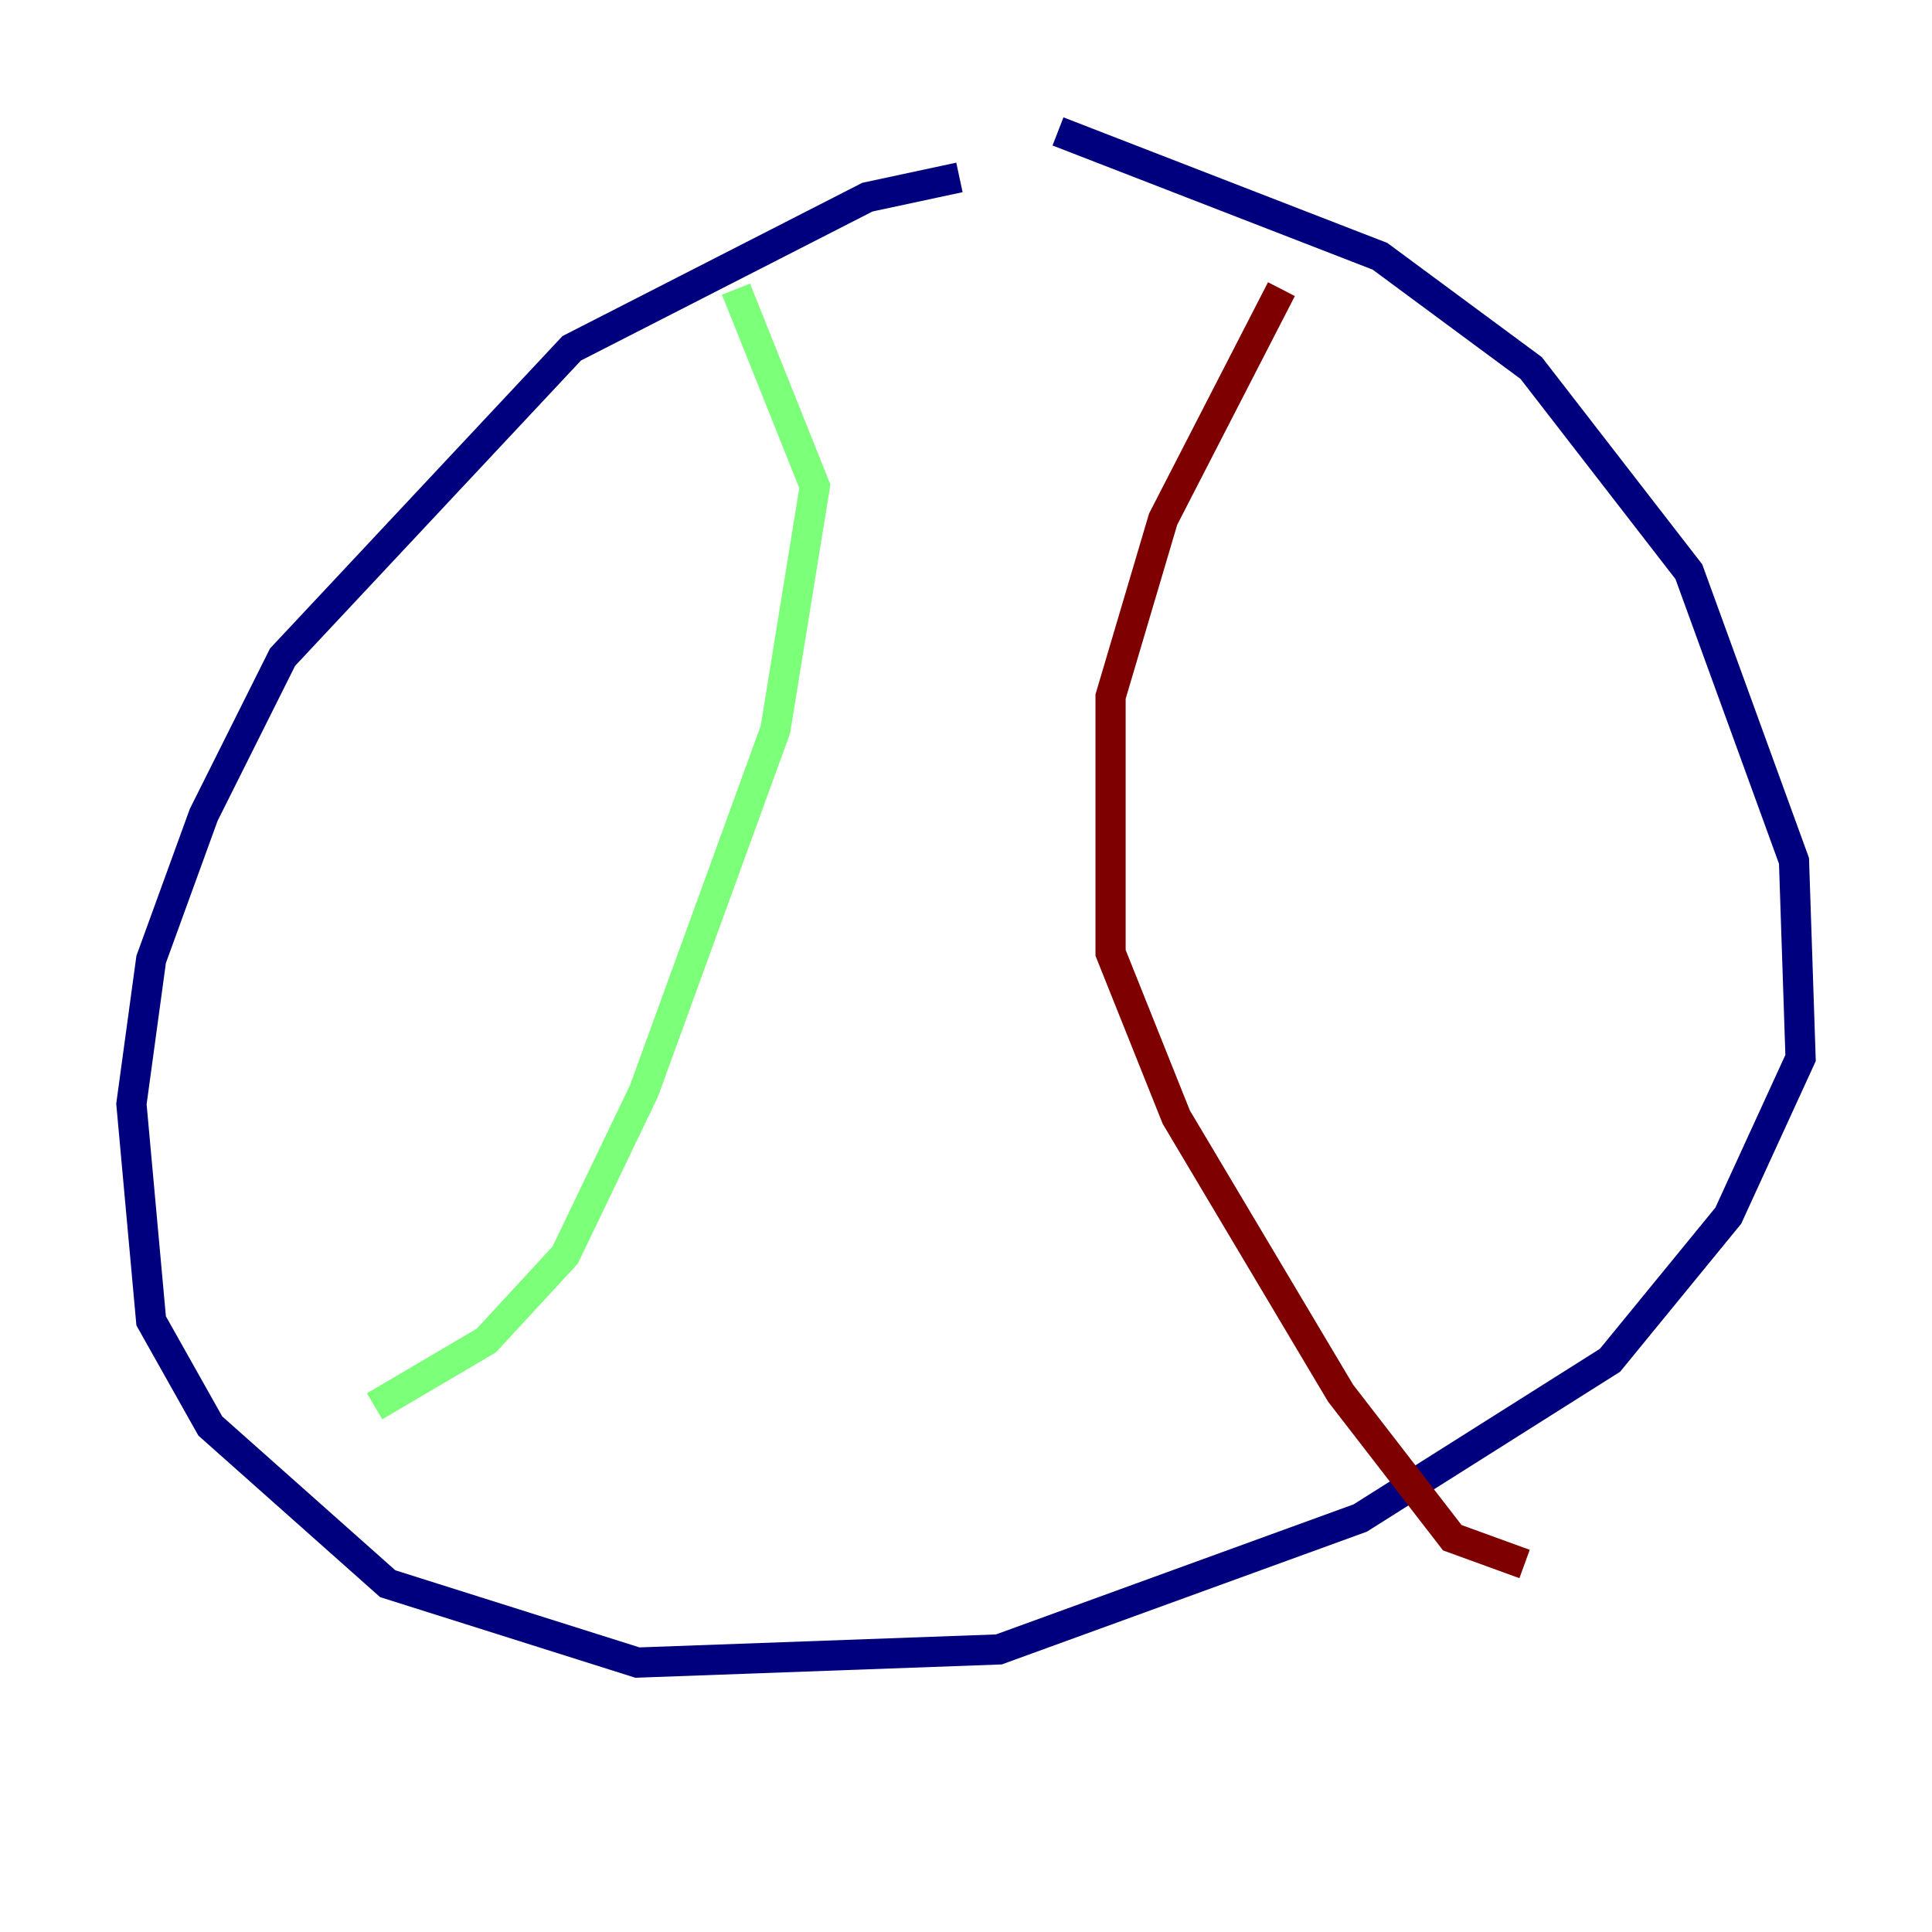 <?xml version="1.0" encoding="utf-8" ?>
<svg baseProfile="tiny" height="128" version="1.2" viewBox="0,0,128,128" width="128" xmlns="http://www.w3.org/2000/svg" xmlns:ev="http://www.w3.org/2001/xml-events" xmlns:xlink="http://www.w3.org/1999/xlink"><defs /><polyline fill="none" points="63.565,11.755 57.469,13.061 37.878,23.075 18.721,43.537 13.497,53.986 10.014,63.565 8.707,73.143 10.014,87.51 13.932,94.476 25.687,104.925 42.231,110.15 66.177,109.279 90.122,100.571 106.667,90.122 114.503,80.544 119.293,70.095 118.857,57.034 111.891,37.878 101.442,24.381 91.429,16.98 70.095,8.707" stroke="#00007f" stroke-width="2" /><polyline fill="none" points="48.762,19.157 53.986,32.218 51.374,48.327 42.667,72.272 37.442,83.156 32.218,88.816 24.816,93.17" stroke="#7cff79" stroke-width="2" /><polyline fill="none" points="84.898,19.157 77.061,34.395 73.578,46.15 73.578,63.129 77.932,74.014 88.816,92.299 96.218,101.878 101.007,103.619" stroke="#7f0000" stroke-width="2" /></svg>